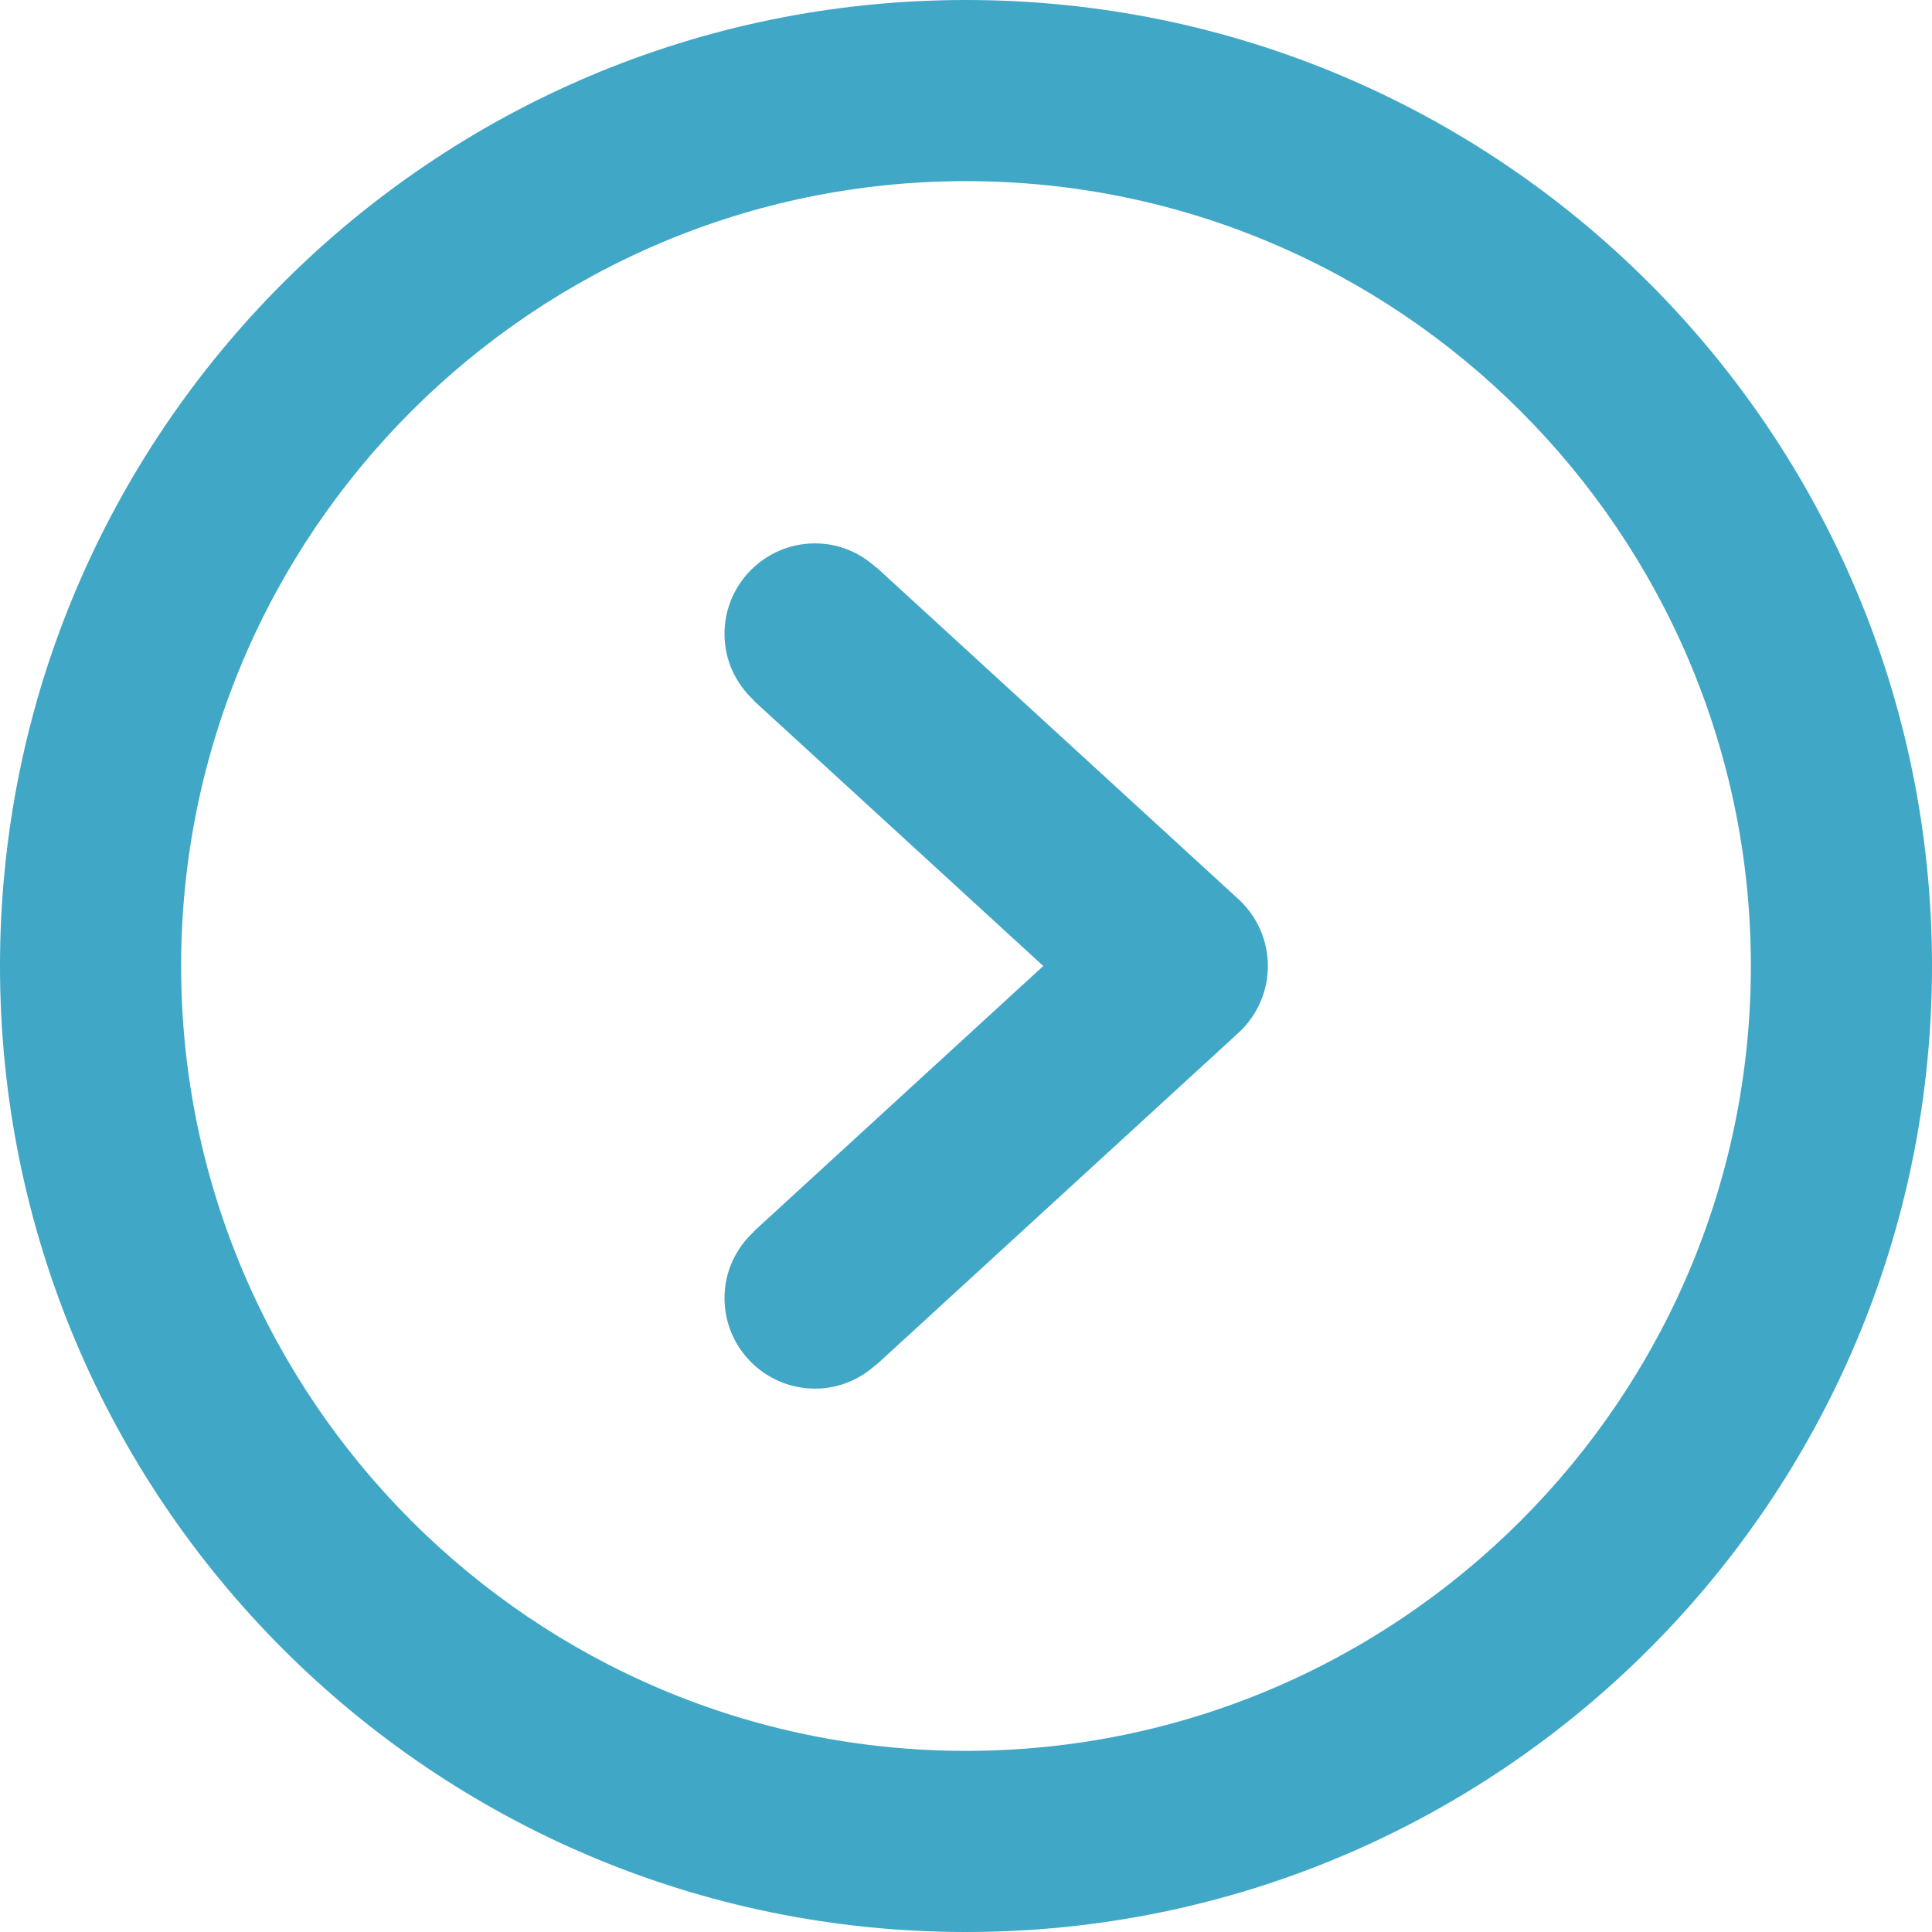 <?xml version="1.0" encoding="utf-8"?>
<!-- Generator: Adobe Illustrator 16.0.4, SVG Export Plug-In . SVG Version: 6.00 Build 0)  -->
<!DOCTYPE svg PUBLIC "-//W3C//DTD SVG 1.1//EN" "http://www.w3.org/Graphics/SVG/1.1/DTD/svg11.dtd">
<svg version="1.1" id="Capa_1" xmlns="http://www.w3.org/2000/svg" xmlns:xlink="http://www.w3.org/1999/xlink" x="0px" y="0px"
	 width="612px" height="612px" viewBox="0 90 612 612" enable-background="new 0 90 612 612" xml:space="preserve">
<g id="Right">
	<g>
		<path fill="#40A7C6" d="M277.58,269.679l-0.057,0.077c-5.125-4.705-11.857-7.631-19.335-7.631
			c-15.835,0-28.688,12.852-28.688,28.688c0,8.377,3.634,15.835,9.352,21.076l-0.057,0.077L330.48,396l-91.686,84.055l0.057,0.076
			c-5.718,5.221-9.352,12.68-9.352,21.057c0,15.836,12.852,28.688,28.688,28.688c7.478,0,14.21-2.926,19.335-7.611l0.057,0.076
			l114.75-105.188c5.91-5.451,9.295-13.101,9.295-21.152s-3.385-15.702-9.295-21.152L277.58,269.679z M306,90
			C137.012,90,0,227.012,0,396s137.012,306,306,306s306-137.012,306-306S474.988,90,306,90z M306,644.625
			C168.912,644.625,57.375,533.088,57.375,396S168.912,147.375,306,147.375S554.625,258.912,554.625,396
			S443.088,644.625,306,644.625z"/>
	</g>
</g>
</svg>
